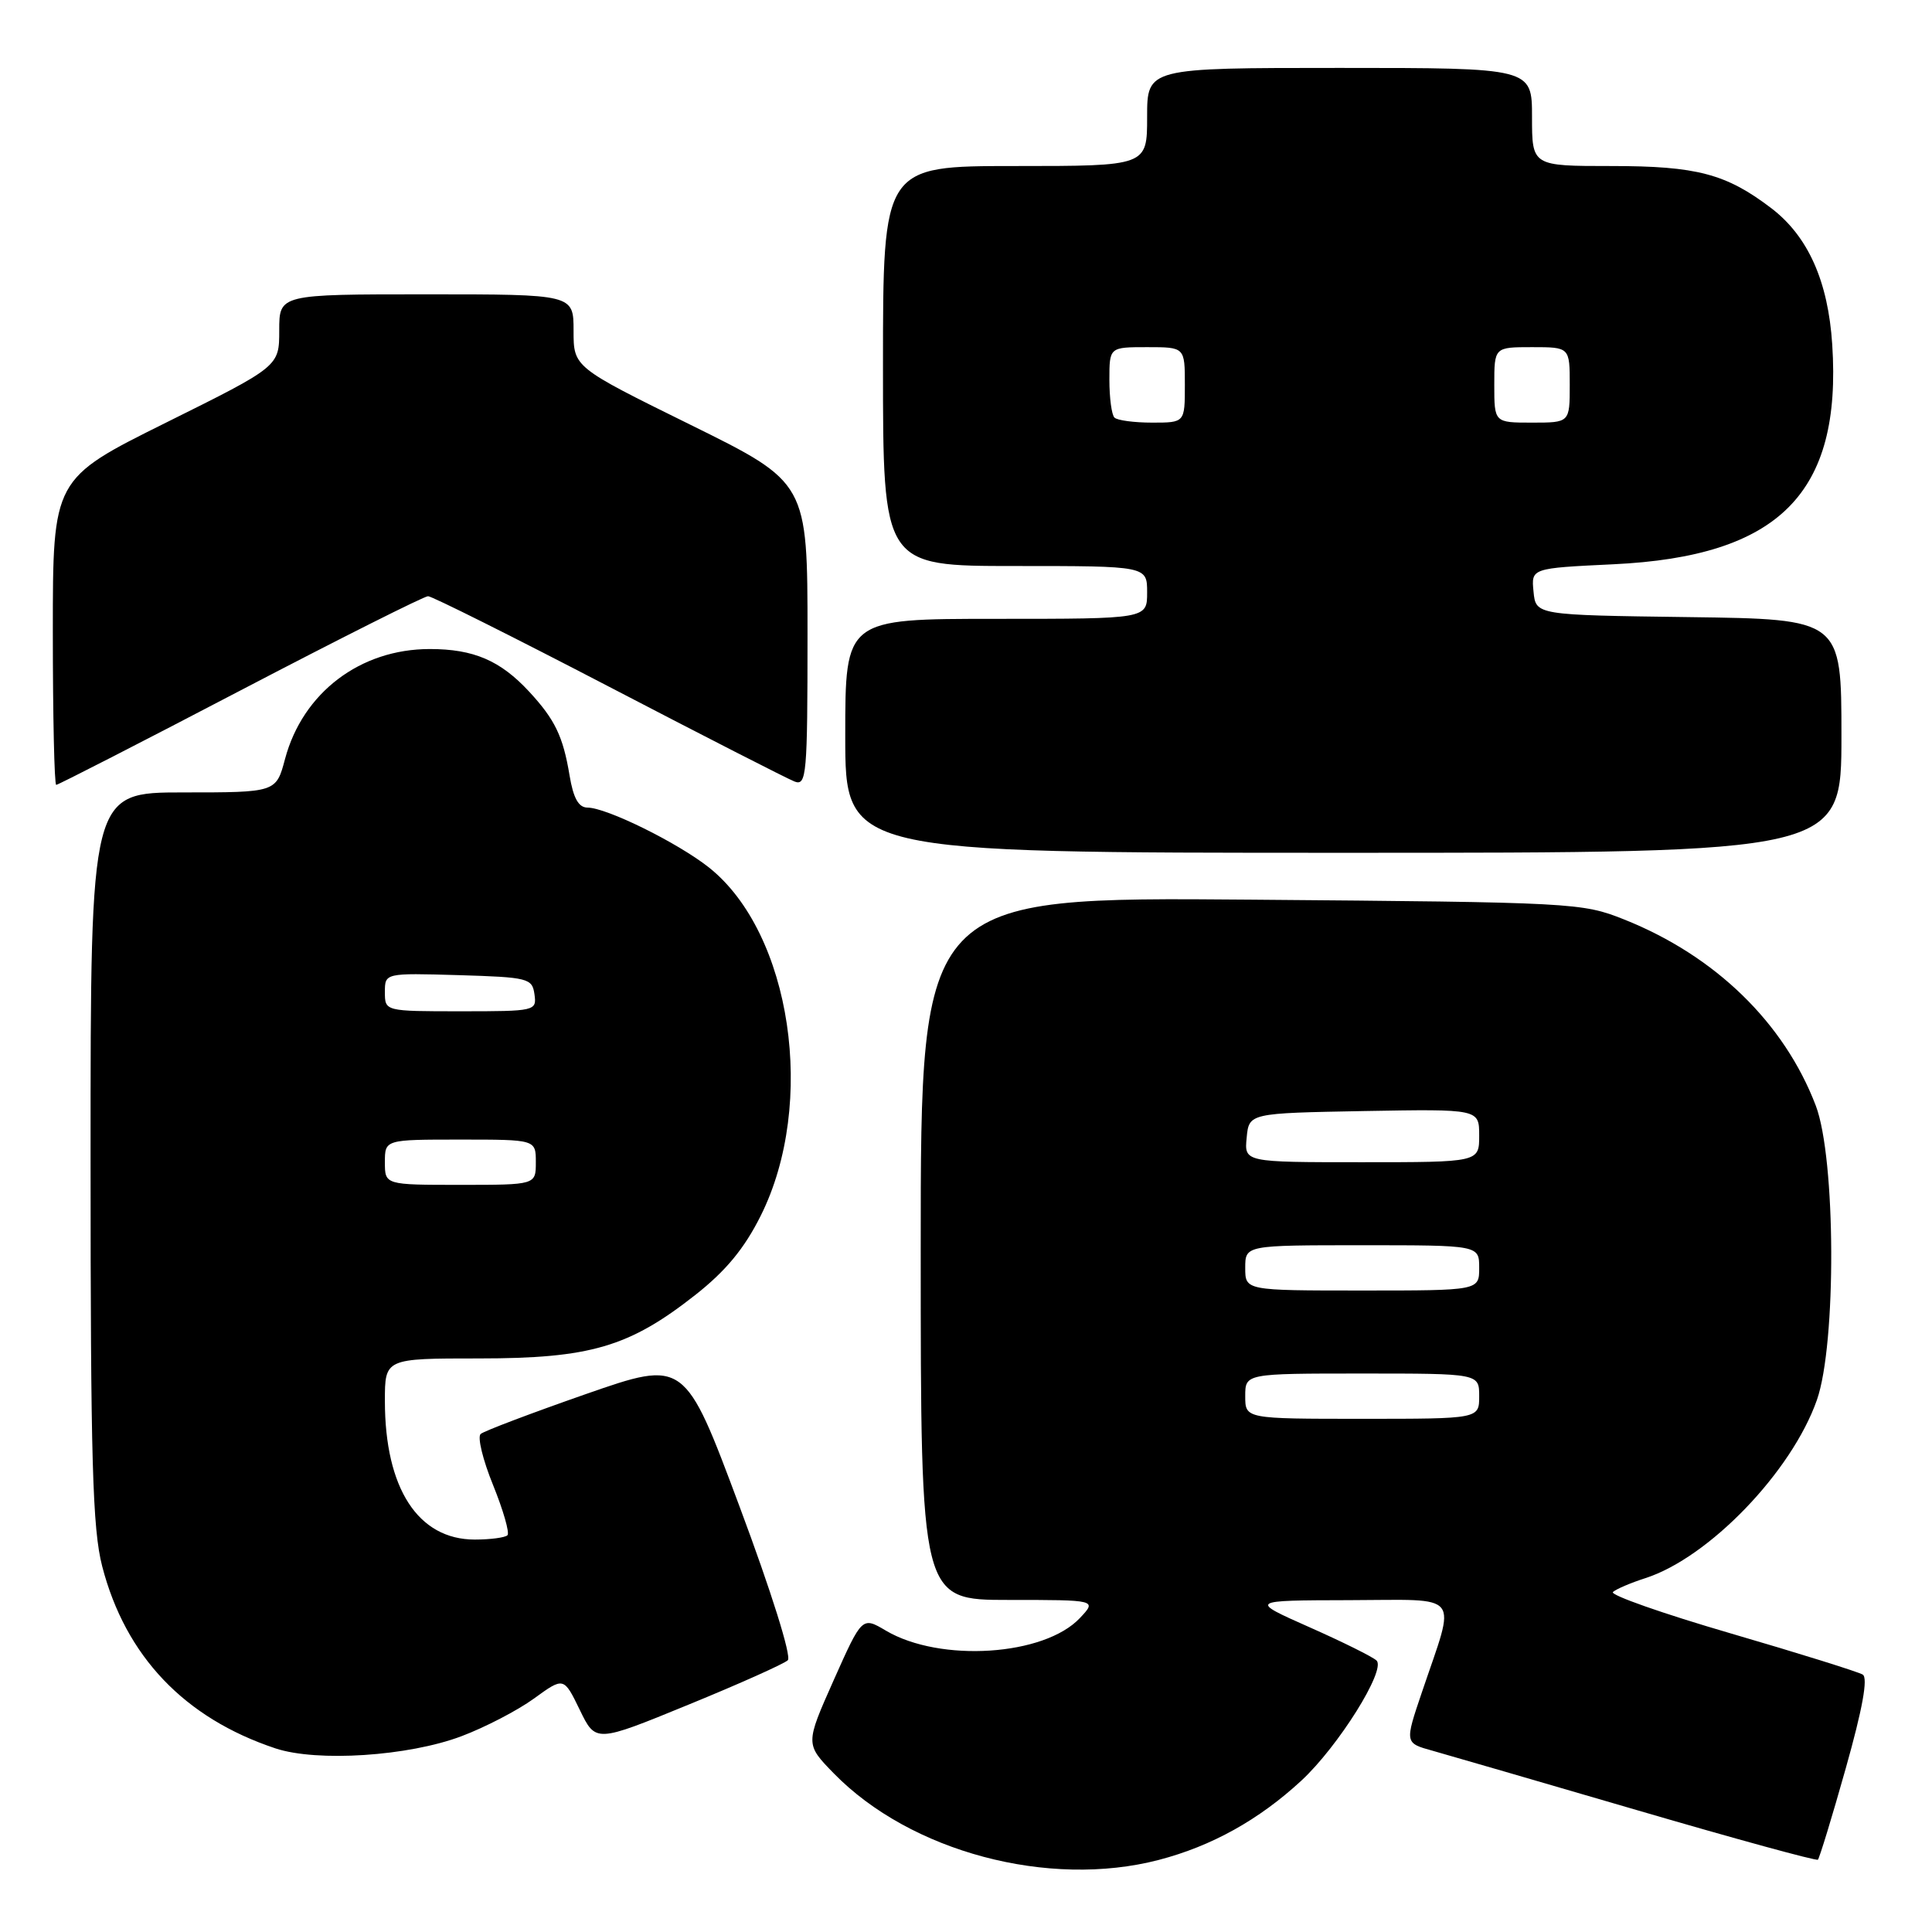 <?xml version="1.0" encoding="UTF-8" standalone="no"?>
<!DOCTYPE svg PUBLIC "-//W3C//DTD SVG 1.1//EN" "http://www.w3.org/Graphics/SVG/1.1/DTD/svg11.dtd" >
<svg xmlns="http://www.w3.org/2000/svg" xmlns:xlink="http://www.w3.org/1999/xlink" version="1.1" viewBox="0 0 256 256">
 <g >
 <path fill="currentColor"
d=" M 153.54 246.45 C 160.56 244.62 166.81 241.14 172.44 235.94 C 177.33 231.41 183.68 221.27 182.40 220.03 C 181.91 219.55 177.90 217.56 173.50 215.61 C 165.50 212.06 165.50 212.06 178.77 212.03 C 193.93 212.00 192.96 210.76 188.41 224.23 C 186.13 230.96 186.13 230.96 189.82 231.98 C 191.84 232.55 204.07 236.10 217.00 239.88 C 229.93 243.66 240.67 246.60 240.88 246.42 C 241.08 246.23 242.75 240.79 244.57 234.32 C 246.80 226.41 247.54 222.33 246.82 221.89 C 246.23 221.53 238.37 219.07 229.35 216.44 C 220.33 213.81 213.30 211.34 213.72 210.95 C 214.15 210.56 216.07 209.74 218.00 209.12 C 226.44 206.41 237.41 195.02 240.75 185.50 C 243.35 178.07 243.26 153.49 240.60 146.50 C 236.41 135.52 227.28 126.65 215.22 121.84 C 209.63 119.61 208.54 119.56 165.75 119.21 C 122.00 118.85 122.00 118.85 122.00 165.43 C 122.00 212.00 122.00 212.00 133.67 212.00 C 145.35 212.00 145.35 212.00 143.10 214.39 C 138.38 219.42 124.59 220.32 117.39 216.07 C 114.23 214.20 114.23 214.20 110.46 222.65 C 106.70 231.10 106.70 231.10 110.49 234.99 C 120.64 245.38 138.94 250.25 153.54 246.45 Z  M 61.14 230.06 C 64.25 228.89 68.57 226.65 70.75 225.07 C 74.70 222.20 74.70 222.20 76.82 226.56 C 78.93 230.92 78.93 230.92 91.22 225.88 C 97.97 223.12 103.90 220.46 104.39 219.99 C 104.90 219.49 102.21 210.90 98.00 199.64 C 90.73 180.16 90.73 180.16 77.61 184.73 C 70.40 187.25 64.13 189.62 63.69 190.01 C 63.24 190.41 63.98 193.46 65.34 196.79 C 66.69 200.13 67.55 203.12 67.24 203.43 C 66.92 203.74 64.98 204.00 62.91 204.00 C 55.40 204.00 51.00 197.22 51.00 185.63 C 51.00 180.00 51.00 180.00 63.46 180.00 C 78.21 180.00 83.37 178.48 92.13 171.59 C 96.17 168.41 98.63 165.44 100.80 161.09 C 108.24 146.20 104.87 123.61 93.92 114.93 C 89.78 111.66 80.38 107.02 77.84 107.01 C 76.66 107.00 75.97 105.76 75.47 102.75 C 74.61 97.57 73.54 95.35 70.13 91.66 C 66.30 87.52 62.76 86.00 56.95 86.00 C 47.73 86.00 40.12 91.78 37.77 100.56 C 36.59 105.00 36.59 105.00 24.29 105.00 C 12.00 105.00 12.00 105.00 12.00 153.29 C 12.00 193.58 12.26 202.57 13.54 207.54 C 16.63 219.46 24.43 227.65 36.50 231.67 C 42.02 233.50 54.12 232.71 61.14 230.06 Z  M 244.00 97.52 C 244.00 82.04 244.00 82.04 223.75 81.77 C 203.50 81.50 203.50 81.50 203.20 78.39 C 202.89 75.29 202.89 75.29 213.76 74.77 C 235.74 73.73 244.07 65.37 242.78 45.65 C 242.24 37.26 239.57 31.30 234.71 27.59 C 228.73 23.03 224.82 22.00 213.53 22.00 C 203.00 22.00 203.00 22.00 203.00 15.50 C 203.00 9.00 203.00 9.00 177.50 9.00 C 152.00 9.00 152.00 9.00 152.00 15.50 C 152.00 22.00 152.00 22.00 134.50 22.00 C 117.00 22.00 117.00 22.00 117.00 48.50 C 117.00 75.00 117.00 75.00 134.50 75.00 C 152.00 75.00 152.00 75.00 152.00 78.50 C 152.00 82.00 152.00 82.00 132.00 82.00 C 112.00 82.00 112.00 82.00 112.00 97.50 C 112.00 113.00 112.00 113.00 178.00 113.00 C 244.00 113.00 244.00 113.00 244.00 97.52 Z  M 31.84 91.50 C 45.01 84.62 56.20 79.00 56.72 79.00 C 57.23 79.00 67.99 84.38 80.62 90.95 C 93.24 97.52 104.35 103.20 105.29 103.56 C 106.87 104.16 107.00 102.67 107.00 84.08 C 107.00 63.94 107.00 63.94 91.50 56.29 C 76.00 48.65 76.00 48.65 76.00 43.82 C 76.00 39.00 76.00 39.00 56.50 39.00 C 37.00 39.00 37.00 39.00 37.00 43.78 C 37.00 48.55 37.00 48.55 22.00 56.00 C 7.00 63.45 7.00 63.45 7.00 83.72 C 7.00 94.88 7.20 104.00 7.45 104.00 C 7.70 104.00 18.68 98.38 31.84 91.50 Z  M 165.00 185.00 C 165.00 182.00 165.00 182.00 180.50 182.00 C 196.00 182.00 196.00 182.00 196.00 185.00 C 196.00 188.00 196.00 188.00 180.50 188.00 C 165.00 188.00 165.00 188.00 165.00 185.00 Z  M 165.00 168.00 C 165.00 165.00 165.00 165.00 180.50 165.00 C 196.00 165.00 196.00 165.00 196.00 168.00 C 196.00 171.00 196.00 171.00 180.50 171.00 C 165.00 171.00 165.00 171.00 165.00 168.00 Z  M 165.19 150.75 C 165.50 147.50 165.50 147.50 180.75 147.22 C 196.00 146.95 196.00 146.95 196.00 150.47 C 196.00 154.00 196.00 154.00 180.44 154.00 C 164.87 154.00 164.87 154.00 165.19 150.75 Z  M 51.00 154.00 C 51.00 151.00 51.00 151.00 61.00 151.00 C 71.00 151.00 71.00 151.00 71.00 154.00 C 71.00 157.00 71.00 157.00 61.00 157.00 C 51.00 157.00 51.00 157.00 51.00 154.00 Z  M 51.00 131.46 C 51.00 128.93 51.00 128.93 60.75 129.21 C 70.00 129.49 70.52 129.62 70.82 131.75 C 71.13 133.96 70.94 134.00 61.07 134.00 C 51.00 134.00 51.00 134.00 51.00 131.46 Z  M 147.67 55.33 C 147.30 54.97 147.00 52.72 147.00 50.33 C 147.00 46.00 147.00 46.00 152.00 46.00 C 157.00 46.00 157.00 46.00 157.00 51.00 C 157.00 56.00 157.00 56.00 152.67 56.00 C 150.28 56.00 148.03 55.70 147.67 55.33 Z  M 198.00 51.00 C 198.00 46.00 198.00 46.00 203.00 46.00 C 208.00 46.00 208.00 46.00 208.00 51.00 C 208.00 56.00 208.00 56.00 203.00 56.00 C 198.00 56.00 198.00 56.00 198.00 51.00 Z "/>
</g>
</svg>